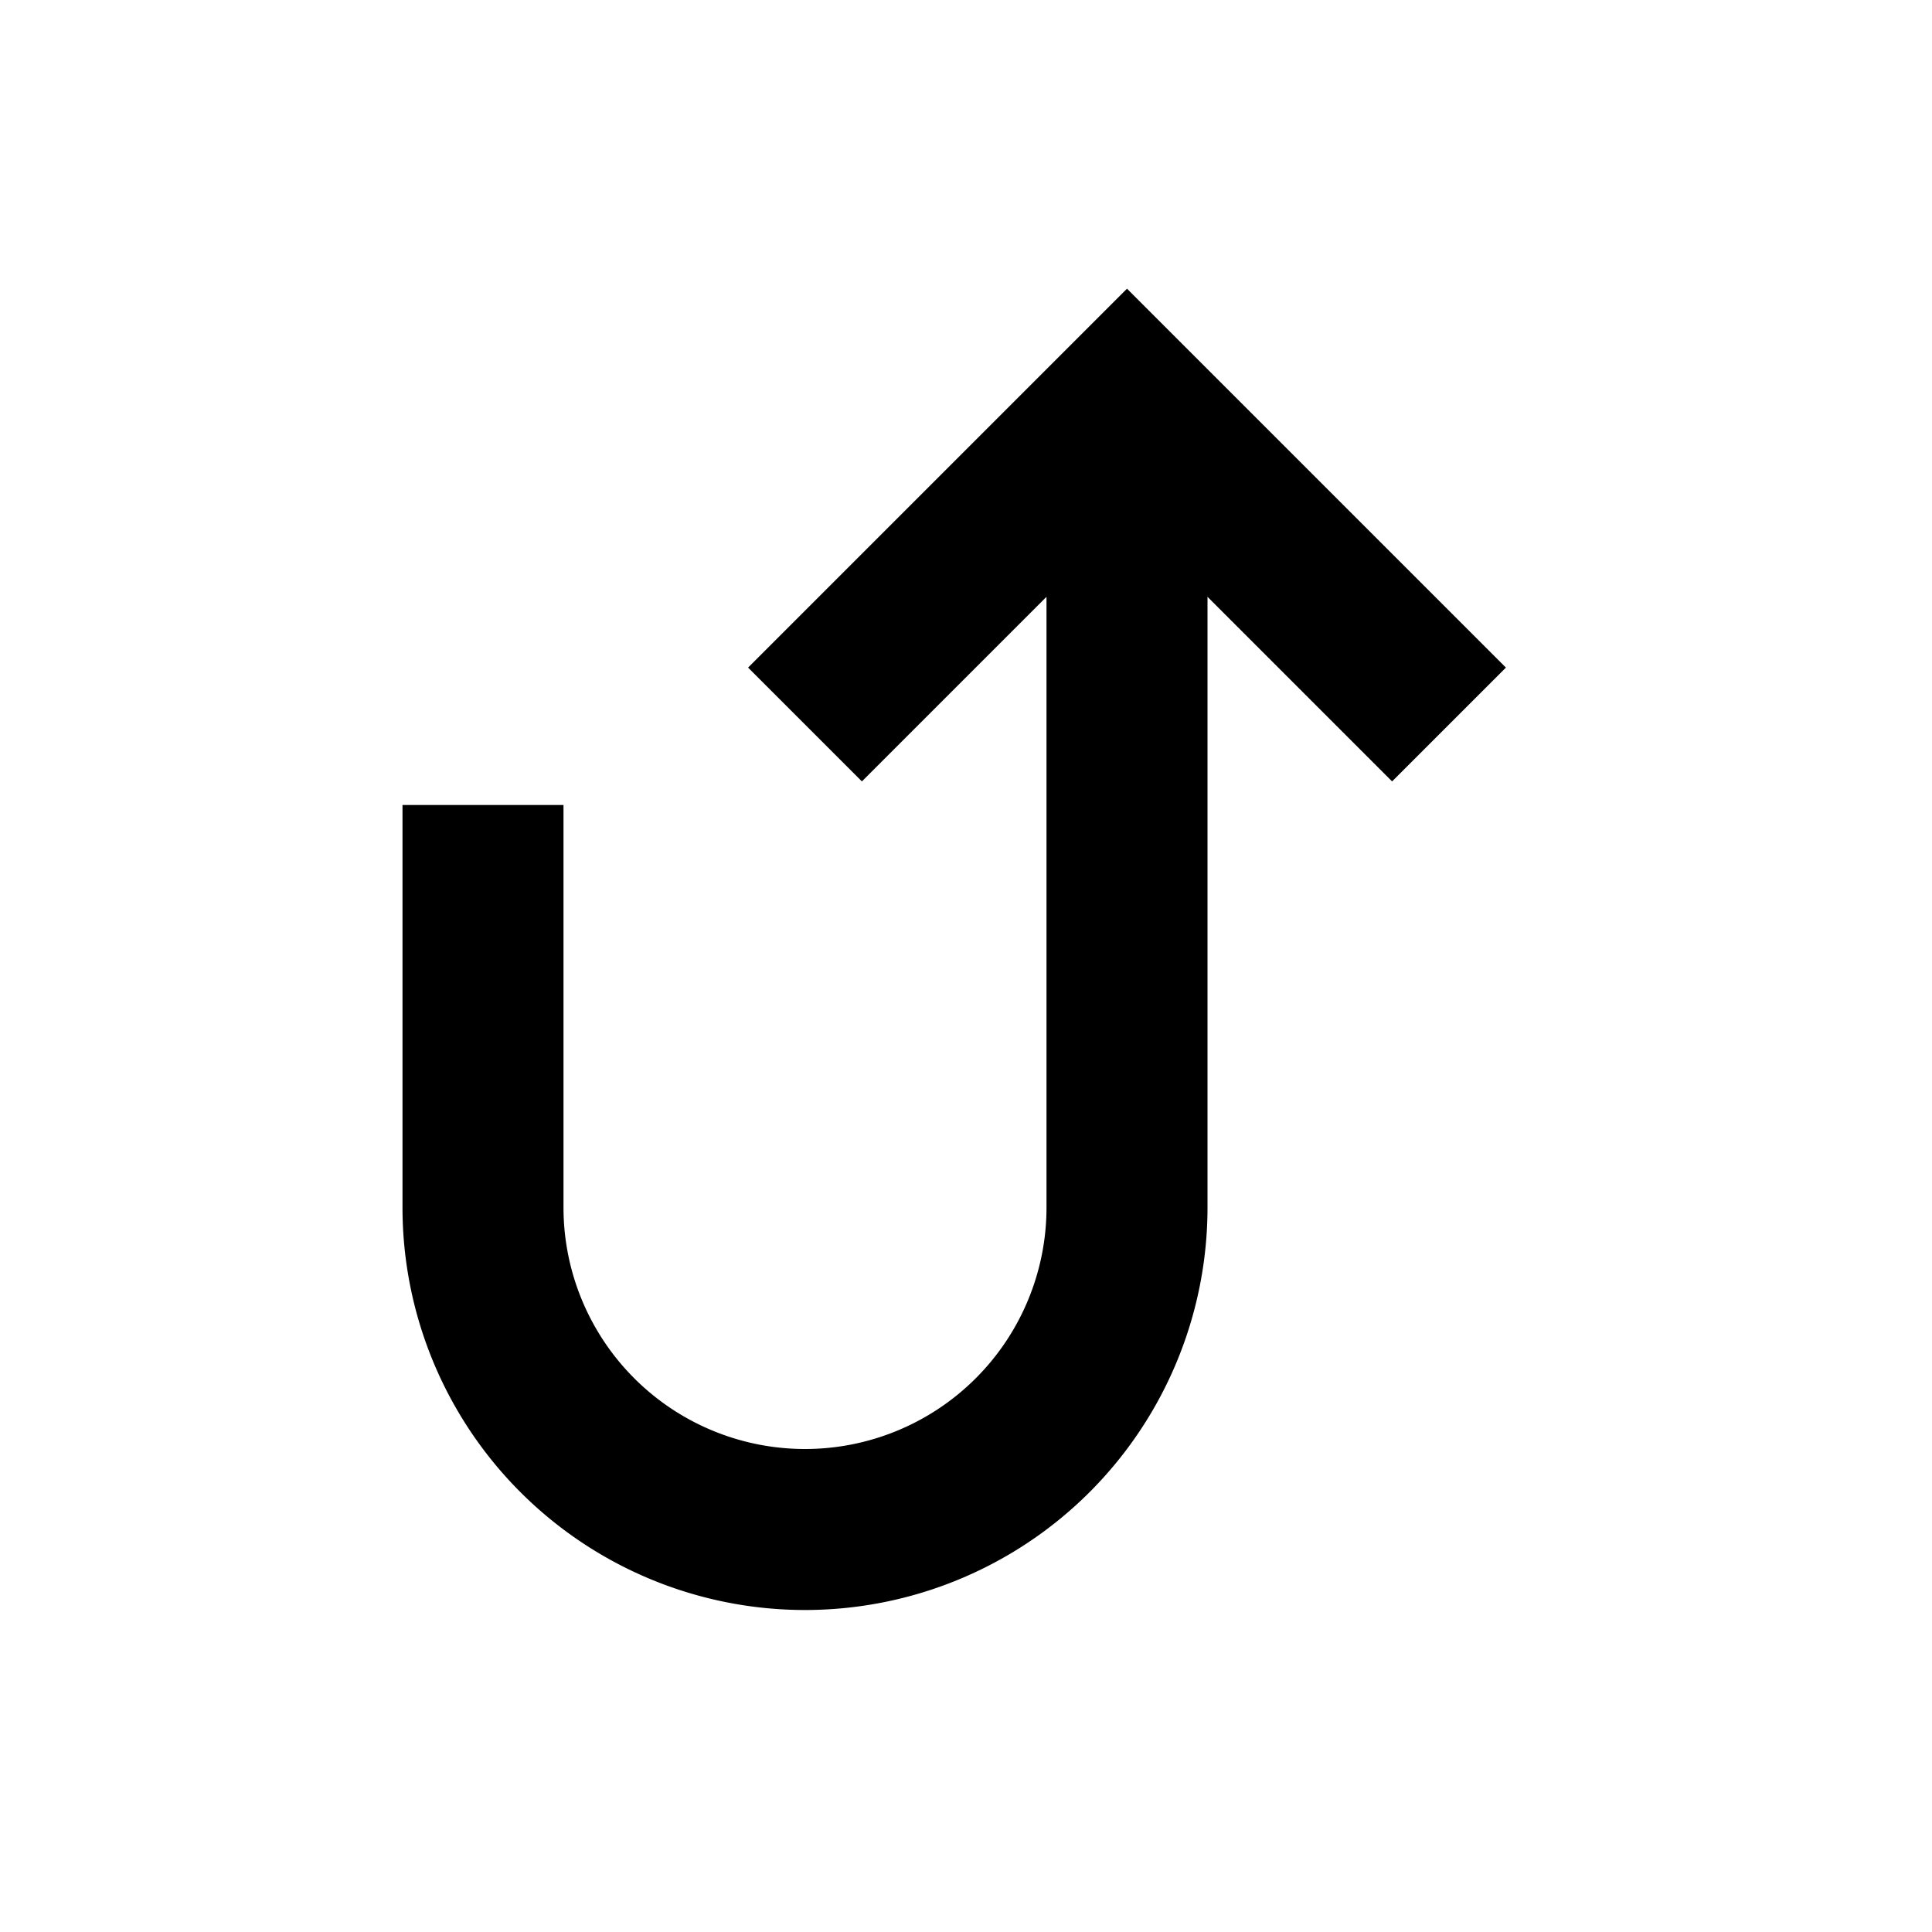 <svg xmlns="http://www.w3.org/2000/svg" width="24" height="24" fill="none">
  <path
    fill="currentColor"
    d="m17.293 9.707 1.414-1.414L14 3.586 9.293 8.293l1.414 1.414L13 7.414V15a3 3 0 1 1-6 0v-5H5v5a5 5 0 0 0 10 0V7.414z"
  />
</svg>
